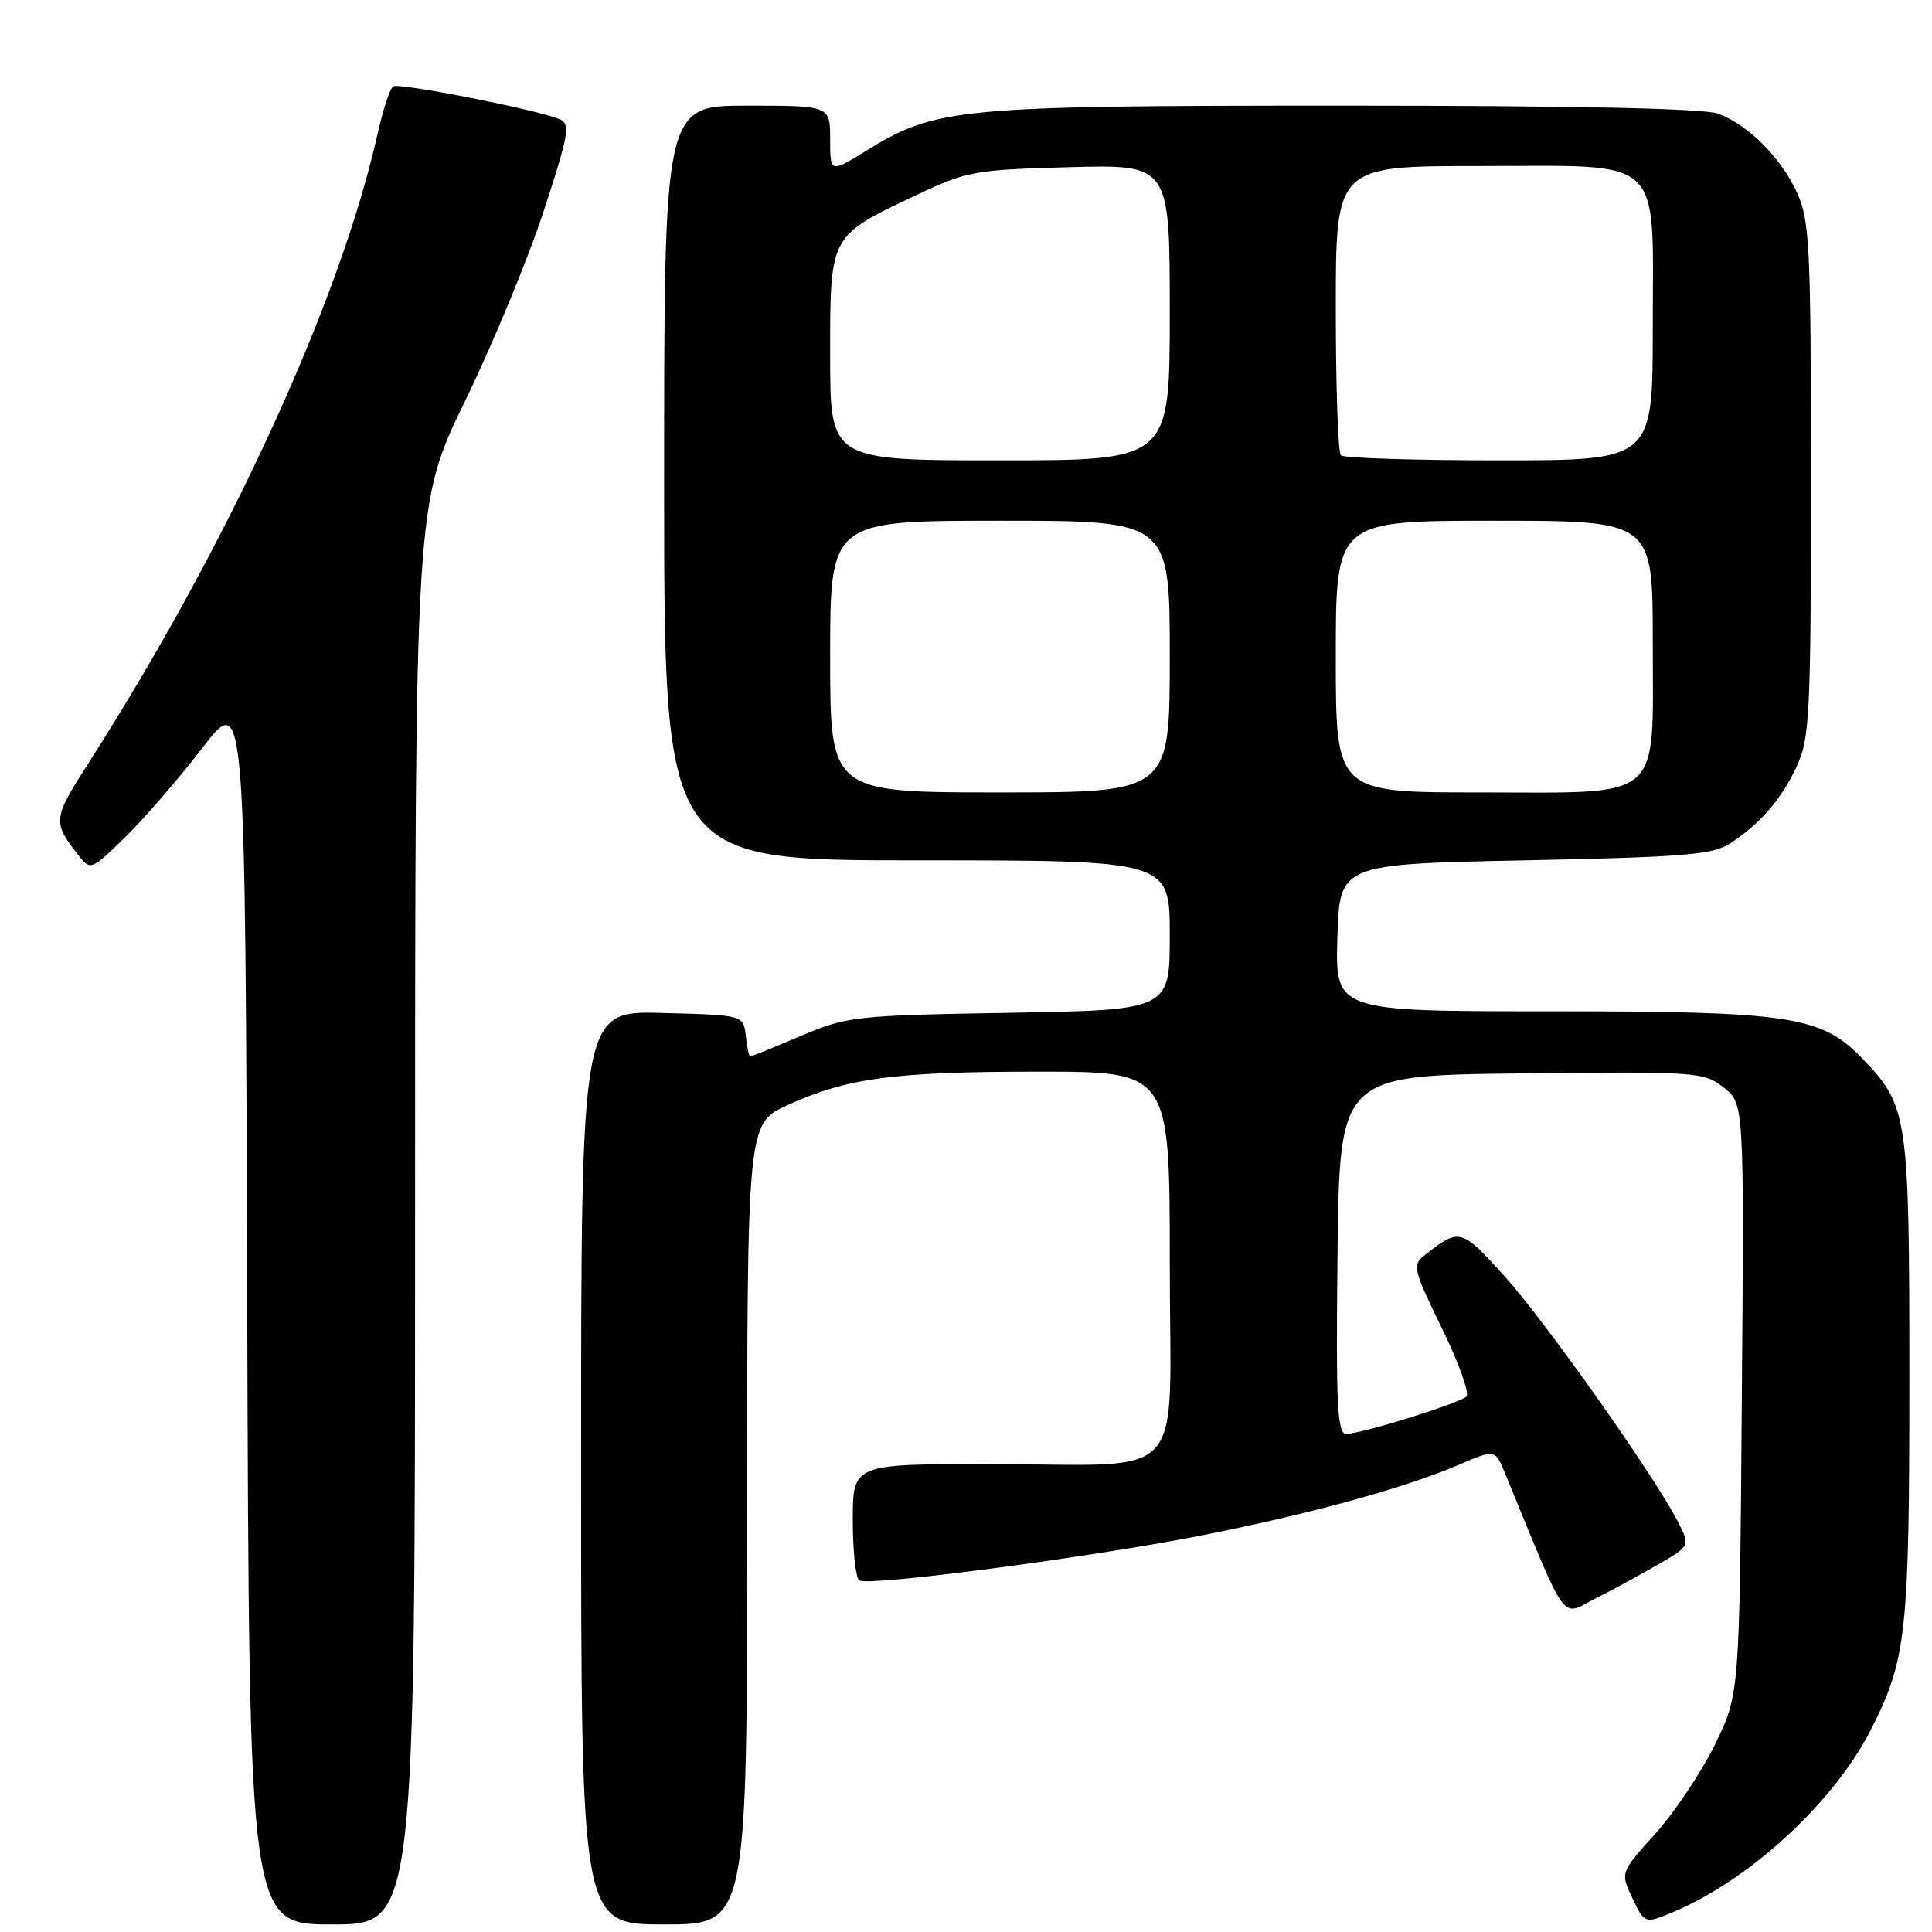 <?xml version="1.0" encoding="UTF-8" standalone="no"?>
<!DOCTYPE svg PUBLIC "-//W3C//DTD SVG 1.1//EN" "http://www.w3.org/Graphics/SVG/1.1/DTD/svg11.dtd" >
<svg xmlns="http://www.w3.org/2000/svg" xmlns:xlink="http://www.w3.org/1999/xlink" version="1.1" viewBox="0 0 256 256">
 <g >
 <path fill="currentColor"
d=" M 55.00 160.88 C 55.00 66.75 55.00 66.75 61.63 53.13 C 65.28 45.63 69.96 34.33 72.03 28.00 C 75.39 17.74 75.62 16.42 74.15 15.79 C 71.33 14.57 52.91 10.94 52.10 11.44 C 51.68 11.70 50.76 14.52 50.04 17.70 C 45.09 39.84 30.35 71.96 11.85 100.92 C 6.94 108.59 6.91 108.87 10.49 113.45 C 11.97 115.34 12.16 115.26 16.57 110.95 C 19.08 108.50 23.69 103.17 26.82 99.10 C 32.50 91.71 32.50 91.71 32.76 173.35 C 33.01 255.00 33.01 255.00 44.01 255.00 C 55.00 255.00 55.00 255.00 55.00 160.88 Z  M 99.00 201.94 C 99.00 148.89 99.00 148.89 104.32 146.45 C 112.23 142.83 118.45 142.00 137.64 142.00 C 155.00 142.00 155.00 142.00 155.00 167.38 C 155.00 197.21 157.91 194.00 130.88 194.00 C 113.00 194.00 113.00 194.00 113.00 201.44 C 113.00 205.53 113.39 209.12 113.87 209.42 C 115.17 210.22 144.61 206.34 159.33 203.43 C 173.71 200.58 186.13 197.17 193.31 194.09 C 198.11 192.02 198.11 192.02 199.44 195.26 C 207.85 215.70 206.75 214.17 211.33 211.85 C 213.63 210.69 217.40 208.64 219.73 207.29 C 223.96 204.83 223.96 204.83 222.35 201.67 C 219.23 195.56 204.75 175.07 199.33 169.07 C 193.59 162.73 193.40 162.68 188.75 166.34 C 187.12 167.62 187.27 168.25 191.06 176.00 C 193.29 180.56 194.75 184.63 194.31 185.05 C 193.33 185.97 180.37 190.00 178.38 190.00 C 177.19 190.00 177.01 186.17 177.23 166.25 C 177.50 142.50 177.50 142.50 201.59 142.23 C 224.88 141.97 225.78 142.04 228.40 144.10 C 231.11 146.23 231.11 146.23 230.80 185.36 C 230.50 224.50 230.50 224.50 227.25 231.14 C 225.46 234.79 221.91 240.11 219.35 242.96 C 214.69 248.13 214.69 248.13 216.31 251.53 C 217.93 254.93 217.93 254.93 221.67 253.37 C 231.83 249.12 242.99 238.84 247.91 229.18 C 252.61 219.94 253.00 216.40 253.00 182.79 C 253.00 147.68 252.83 146.53 246.73 140.22 C 241.30 134.61 237.21 134.00 205.28 134.00 C 176.93 134.00 176.93 134.00 177.21 124.25 C 177.50 114.50 177.50 114.50 202.05 114.00 C 223.16 113.57 226.97 113.26 229.25 111.76 C 233.30 109.10 236.05 105.91 238.10 101.50 C 239.79 97.85 239.96 94.53 239.96 63.50 C 239.96 32.51 239.79 29.15 238.10 25.50 C 235.95 20.84 231.69 16.58 227.68 15.06 C 225.84 14.37 208.73 14.00 178.14 14.00 C 126.83 14.00 124.05 14.26 114.75 19.99 C 110.00 22.92 110.00 22.92 110.00 18.46 C 110.00 14.00 110.00 14.00 99.00 14.00 C 88.00 14.00 88.00 14.00 88.00 64.00 C 88.00 114.00 88.00 114.00 121.50 114.00 C 155.00 114.00 155.00 114.00 155.00 123.91 C 155.00 133.83 155.00 133.83 133.75 134.20 C 113.28 134.55 112.26 134.66 106.08 137.28 C 102.55 138.78 99.54 140.00 99.39 140.00 C 99.25 140.00 98.99 138.76 98.82 137.25 C 98.50 134.50 98.50 134.50 87.75 134.22 C 77.00 133.93 77.00 133.93 77.00 194.47 C 77.00 255.00 77.00 255.00 88.00 255.00 C 99.00 255.00 99.00 255.00 99.00 201.94 Z  M 110.00 87.00 C 110.00 69.00 110.00 69.00 132.50 69.00 C 155.00 69.00 155.00 69.00 155.00 87.00 C 155.00 105.00 155.00 105.00 132.50 105.00 C 110.00 105.00 110.00 105.00 110.00 87.00 Z  M 177.00 87.00 C 177.00 69.00 177.00 69.00 198.00 69.00 C 219.00 69.00 219.00 69.00 219.00 85.00 C 219.00 106.48 220.70 105.00 196.00 105.00 C 177.00 105.00 177.00 105.00 177.00 87.00 Z  M 110.00 47.17 C 110.00 31.03 109.84 31.33 121.50 25.81 C 128.14 22.67 129.18 22.49 141.75 22.15 C 155.00 21.80 155.00 21.80 155.00 41.40 C 155.00 61.00 155.00 61.00 132.50 61.00 C 110.00 61.00 110.00 61.00 110.00 47.17 Z  M 177.67 60.33 C 177.30 59.97 177.00 51.19 177.00 40.83 C 177.00 22.00 177.00 22.00 196.00 22.00 C 220.84 22.00 219.00 20.28 219.00 43.50 C 219.00 61.00 219.00 61.00 198.67 61.00 C 187.48 61.00 178.03 60.70 177.67 60.33 Z "/>
</g>
</svg>